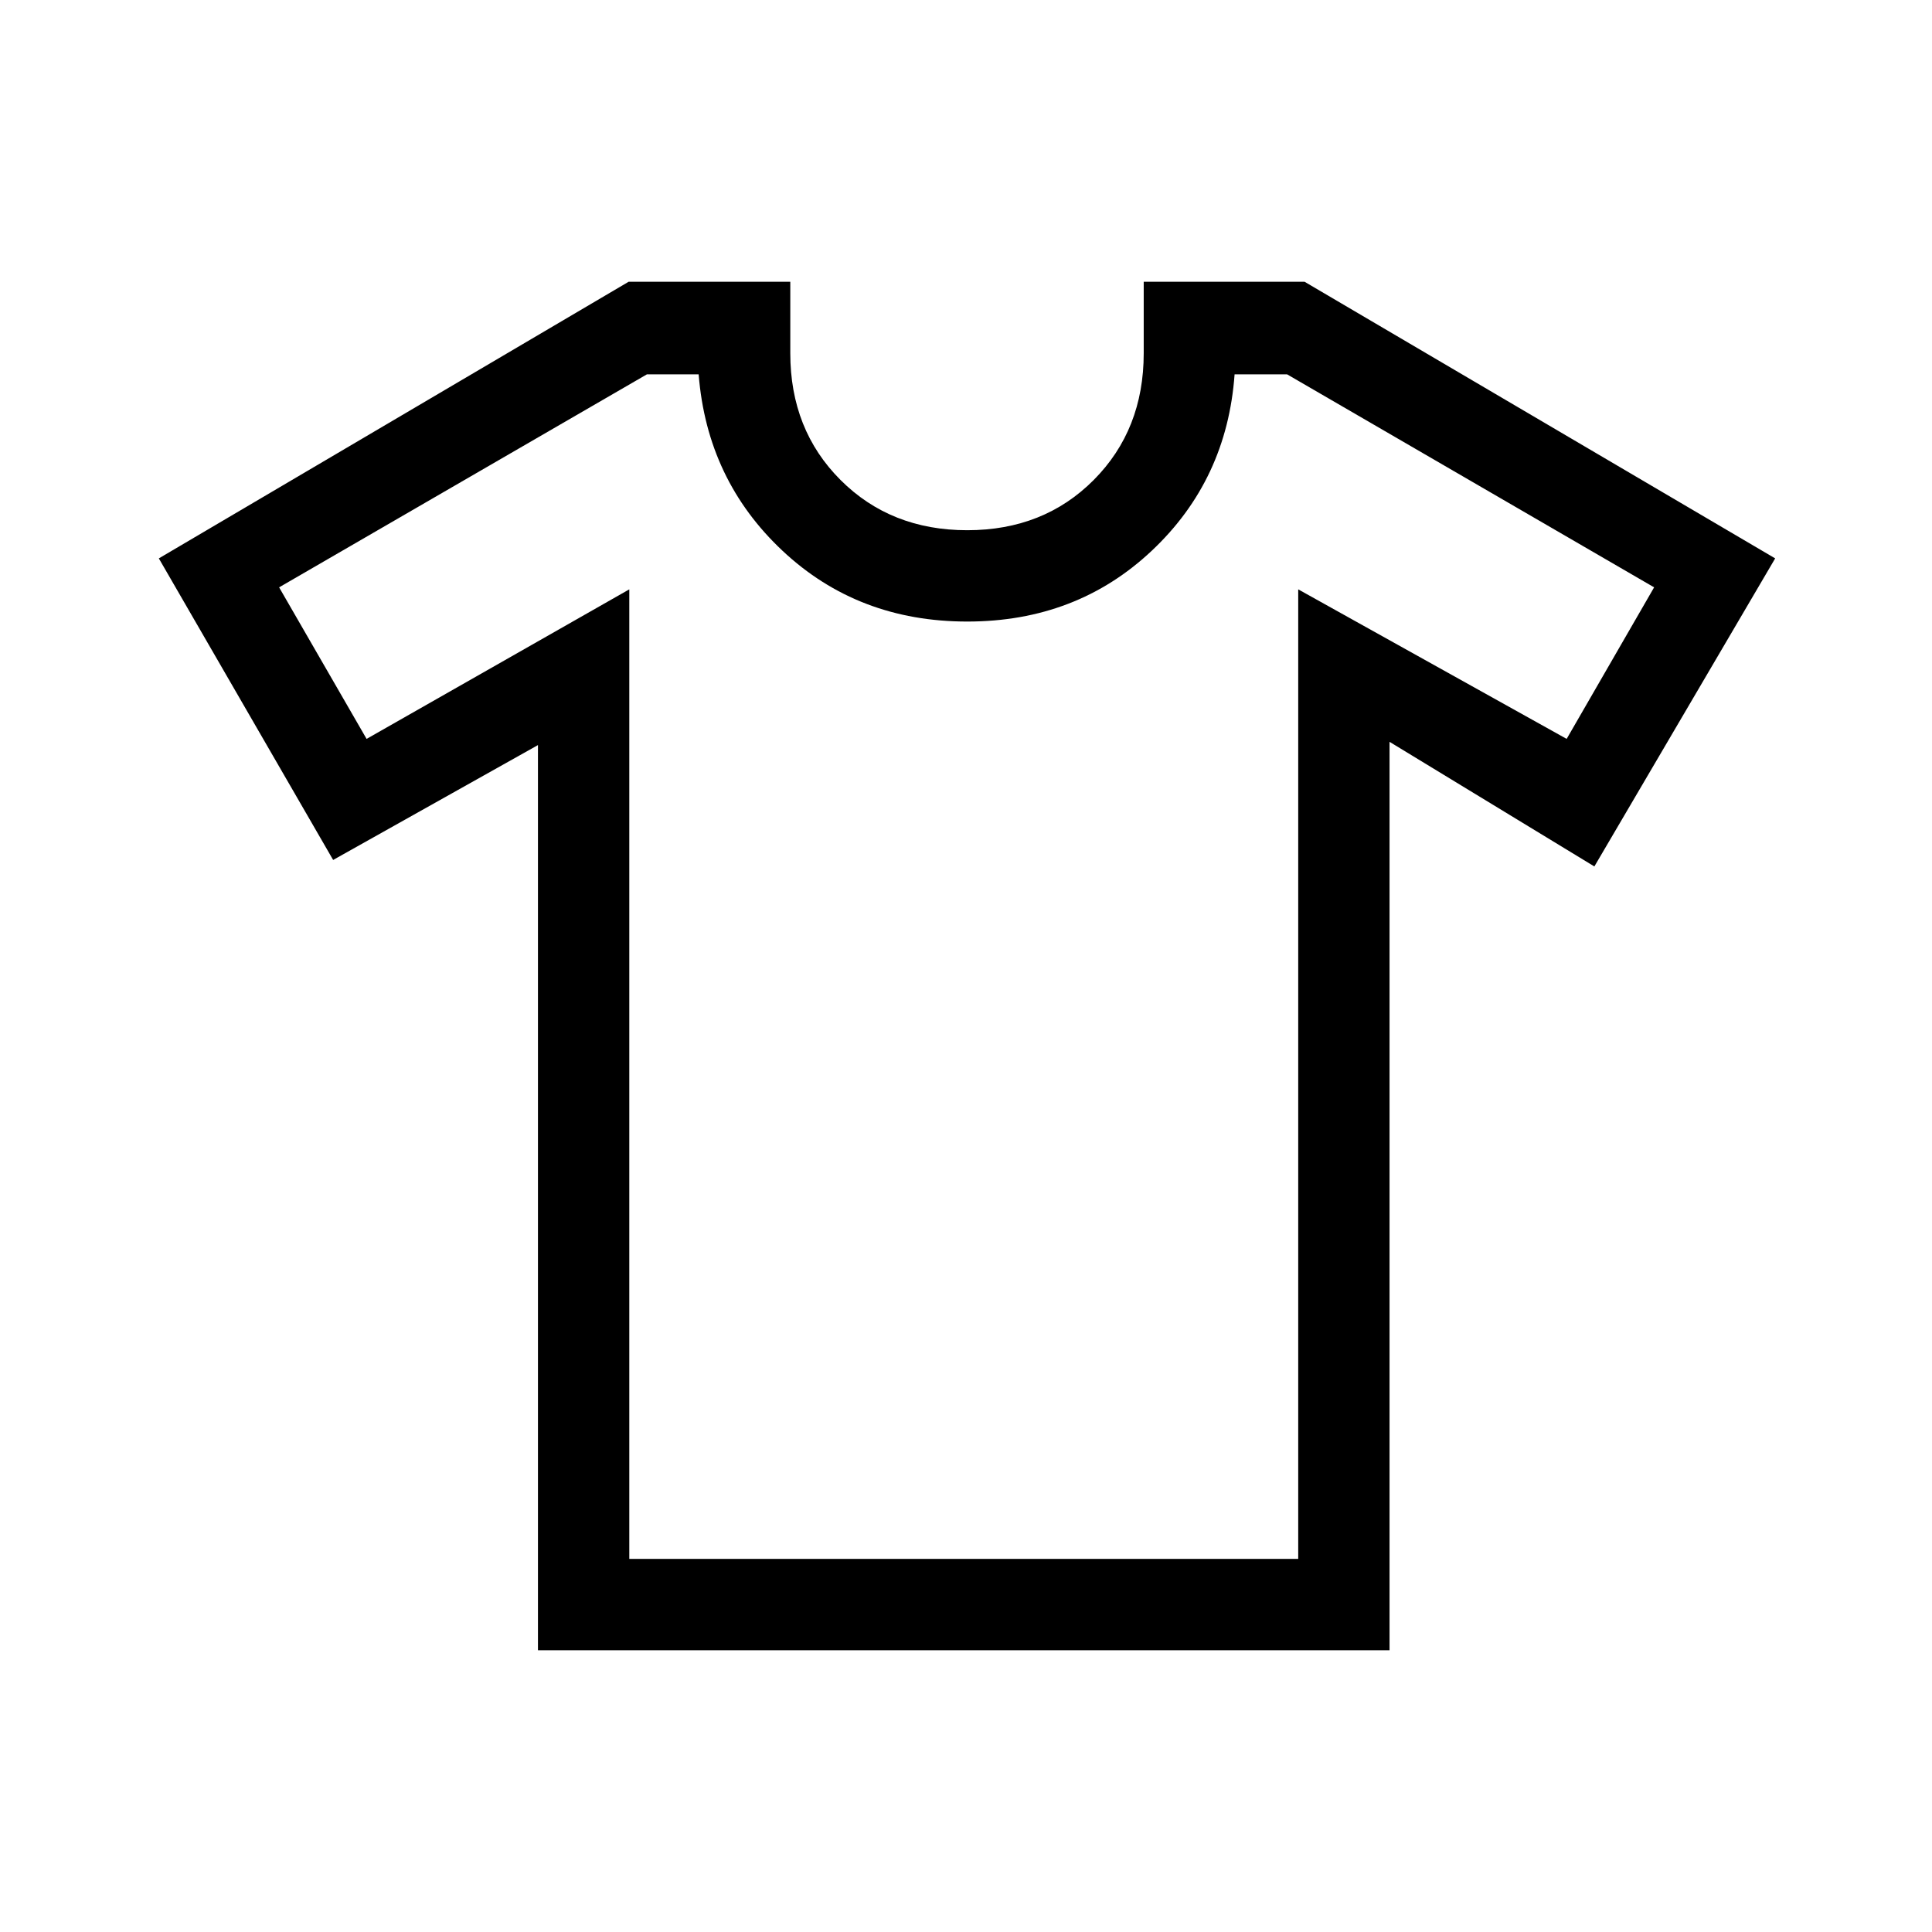 <svg xmlns="http://www.w3.org/2000/svg" width="48" height="48" viewBox="0 -960 960 960"><path d="m267.309-589.771-101.77 57.077-86.614-149.844 233.447-137.461h80.32v35.539q0 38 24.962 62.961 24.961 24.962 62.961 24.962t62.847-24.962q24.846-24.961 24.846-62.961v-35.539h79.922l233.845 137.461-89.845 153.075-101.77-61.923v451.385H267.309v-449.77Zm45.384-77.383v481.769h332.384v-481.769l133.384 74.308 43.461-75.308L639.538-774h-26.077q-3.769 52.462-41.154 87.654-37.384 35.192-91.692 35.192-54.307 0-91.807-35.192T347.155-774h-25.693L138.693-668.154l43.461 75.308 130.539-74.308ZM480.615-480Z"/></svg>